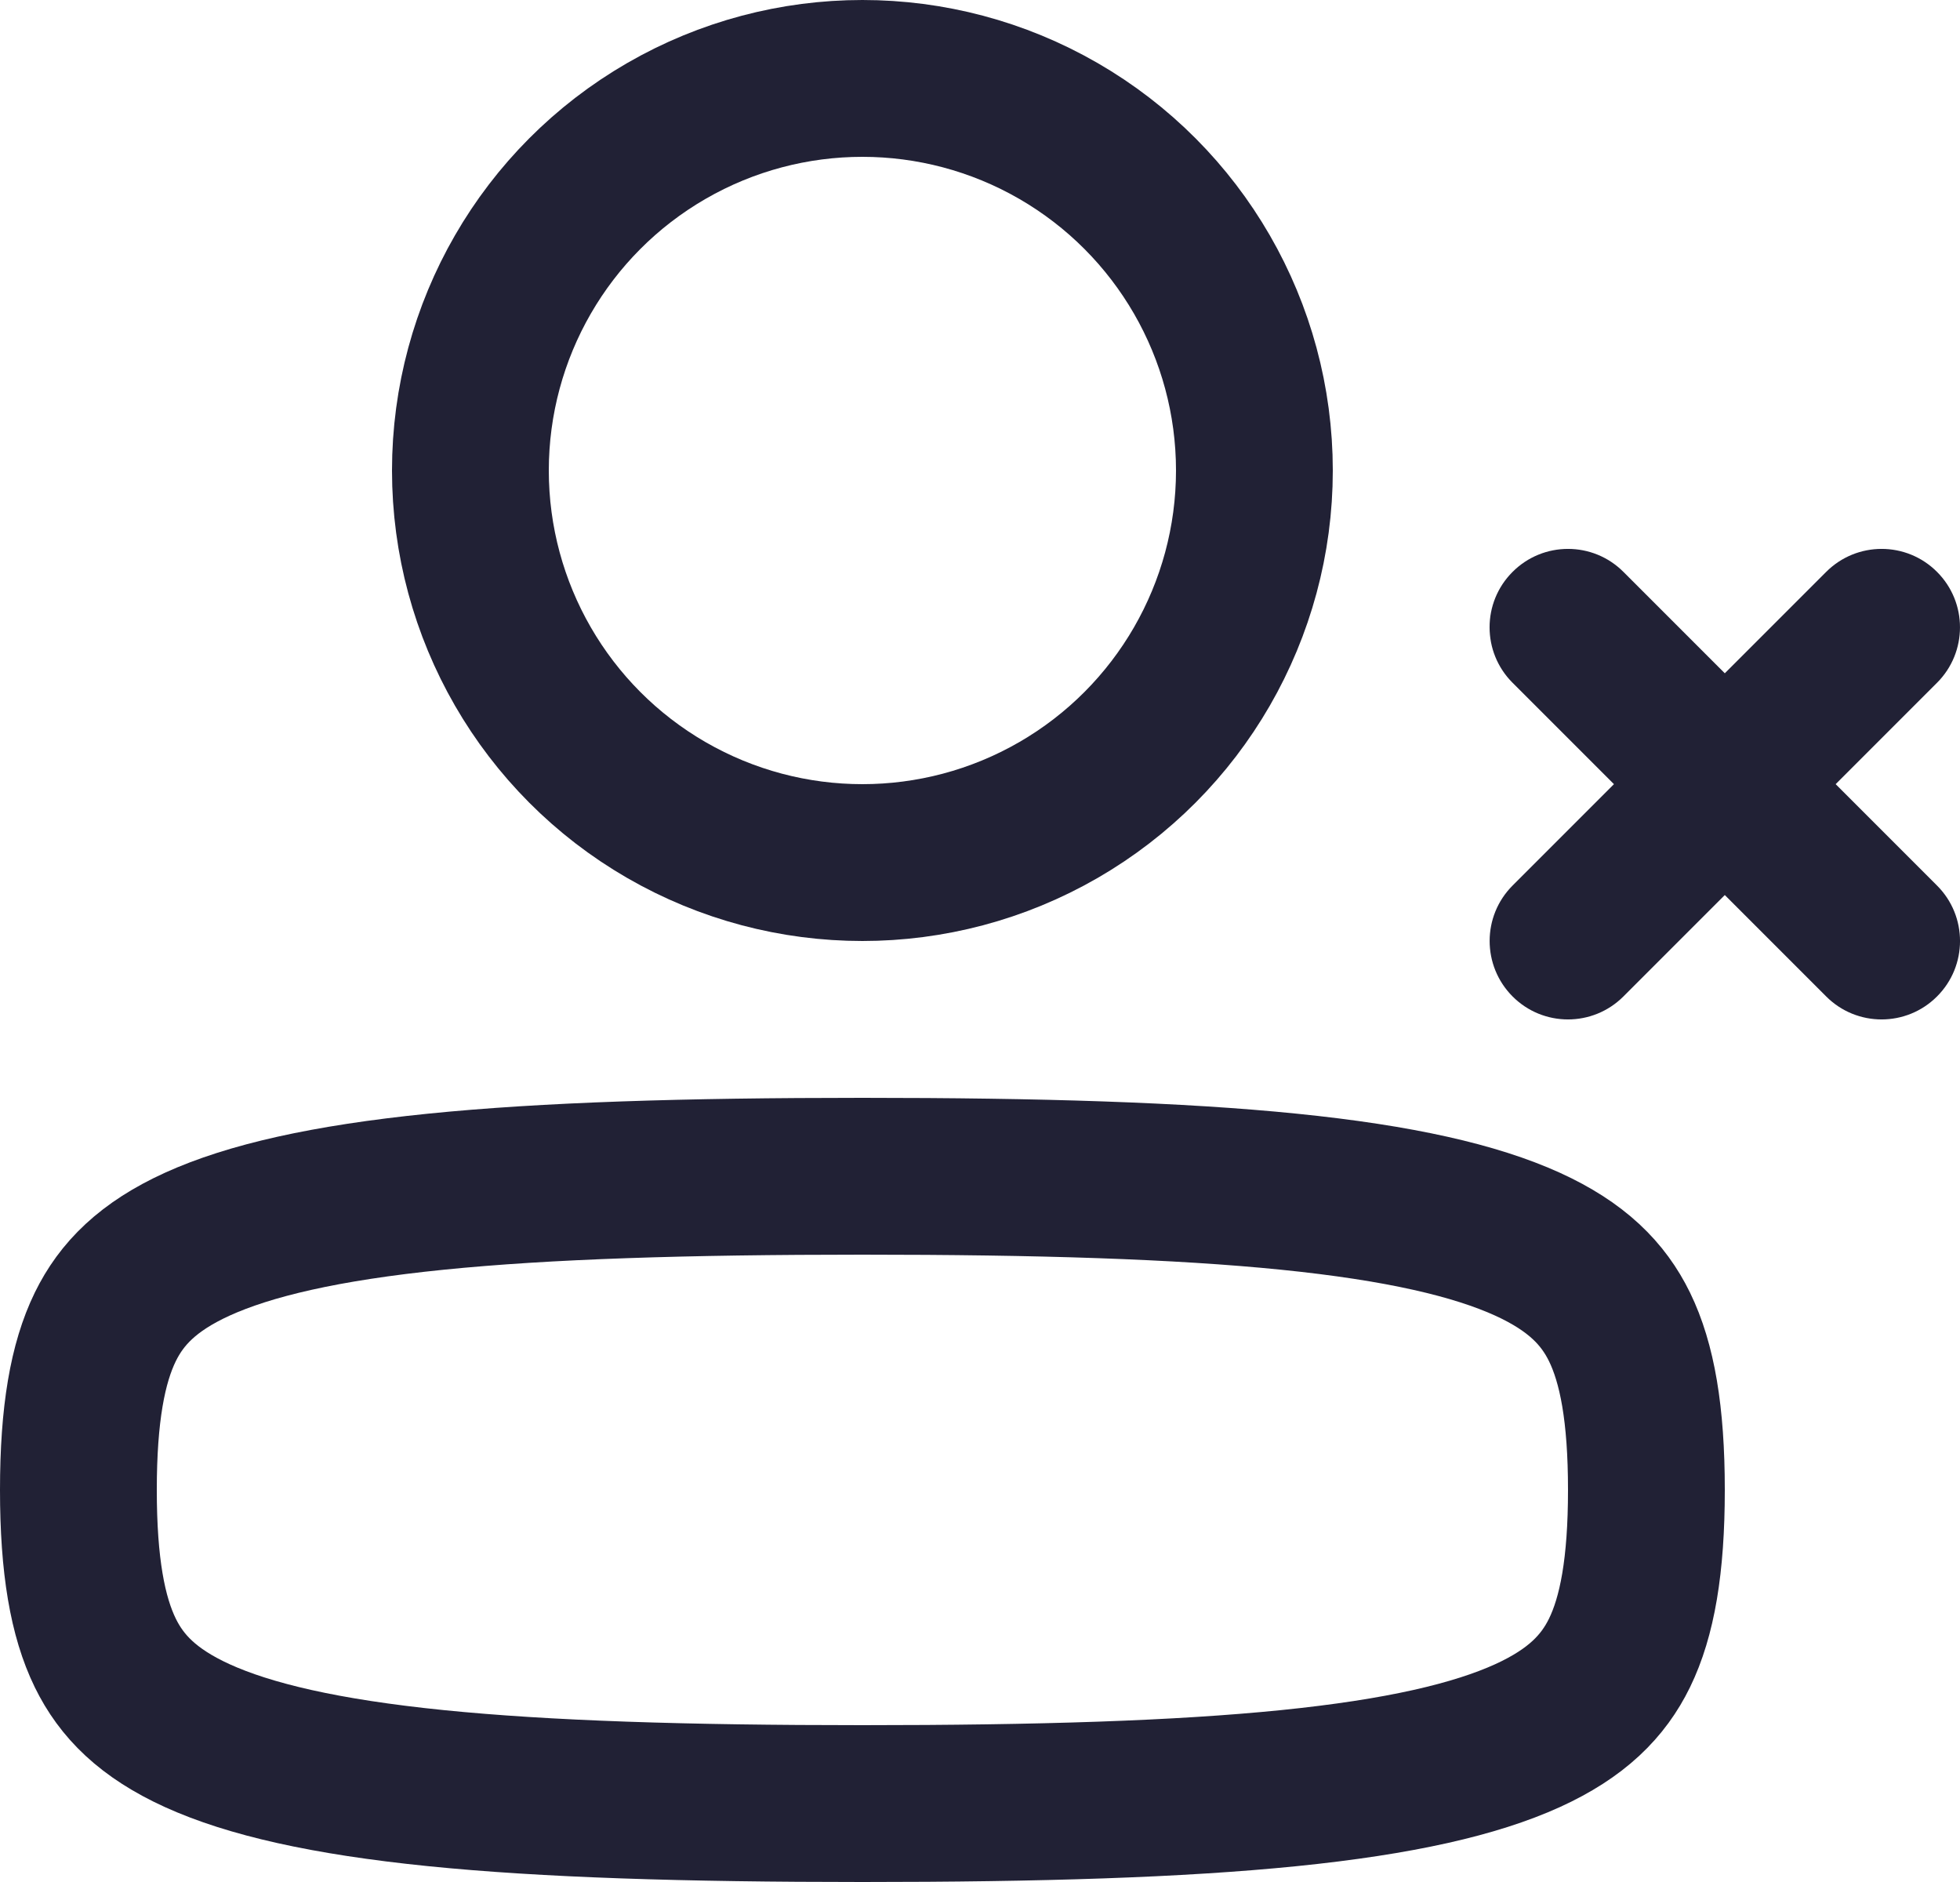 <svg width="25" height="24" viewBox="0 0 25 24" fill="none" xmlns="http://www.w3.org/2000/svg">
<path d="M1 19C1 19.969 1.118 20.618 1.343 21.079C1.55 21.502 1.887 21.847 2.517 22.134C3.18 22.435 4.145 22.66 5.56 22.803C6.965 22.945 8.745 23 11 23C13.255 23 15.035 22.945 16.44 22.803C17.855 22.66 18.82 22.435 19.483 22.134C20.113 21.847 20.45 21.502 20.657 21.079C20.882 20.618 21 19.969 21 19C21 18.031 20.882 17.382 20.657 16.921C20.45 16.498 20.113 16.153 19.483 15.866C18.82 15.565 17.855 15.34 16.44 15.197C15.035 15.055 13.255 15 11 15C8.745 15 6.965 15.055 5.56 15.197C4.145 15.34 3.18 15.565 2.517 15.866C1.887 16.153 1.55 16.498 1.343 16.921C1.118 17.382 1 18.031 1 19Z" stroke="#212135" stroke-width="2" stroke-linecap="round" stroke-linejoin="round"/>
<circle cx="6" cy="6" r="5" transform="matrix(-1 0 0 1 17 0)" stroke="#212135" stroke-width="2"/>
<path fill-rule="evenodd" clip-rule="evenodd" d="M19.293 11.293C18.903 11.683 18.903 12.316 19.293 12.707C19.683 13.098 20.316 13.098 20.707 12.707L22 11.414L23.293 12.707C23.683 13.098 24.317 13.098 24.707 12.707C25.098 12.317 25.098 11.683 24.707 11.293L23.414 10L24.707 8.707C25.097 8.317 25.098 7.684 24.707 7.293C24.317 6.902 23.684 6.902 23.293 7.293L22 8.586L20.707 7.293C20.317 6.902 19.683 6.902 19.293 7.293C18.902 7.683 18.902 8.317 19.293 8.707L20.586 10L19.293 11.293Z" fill="#212135"/>
</svg>
